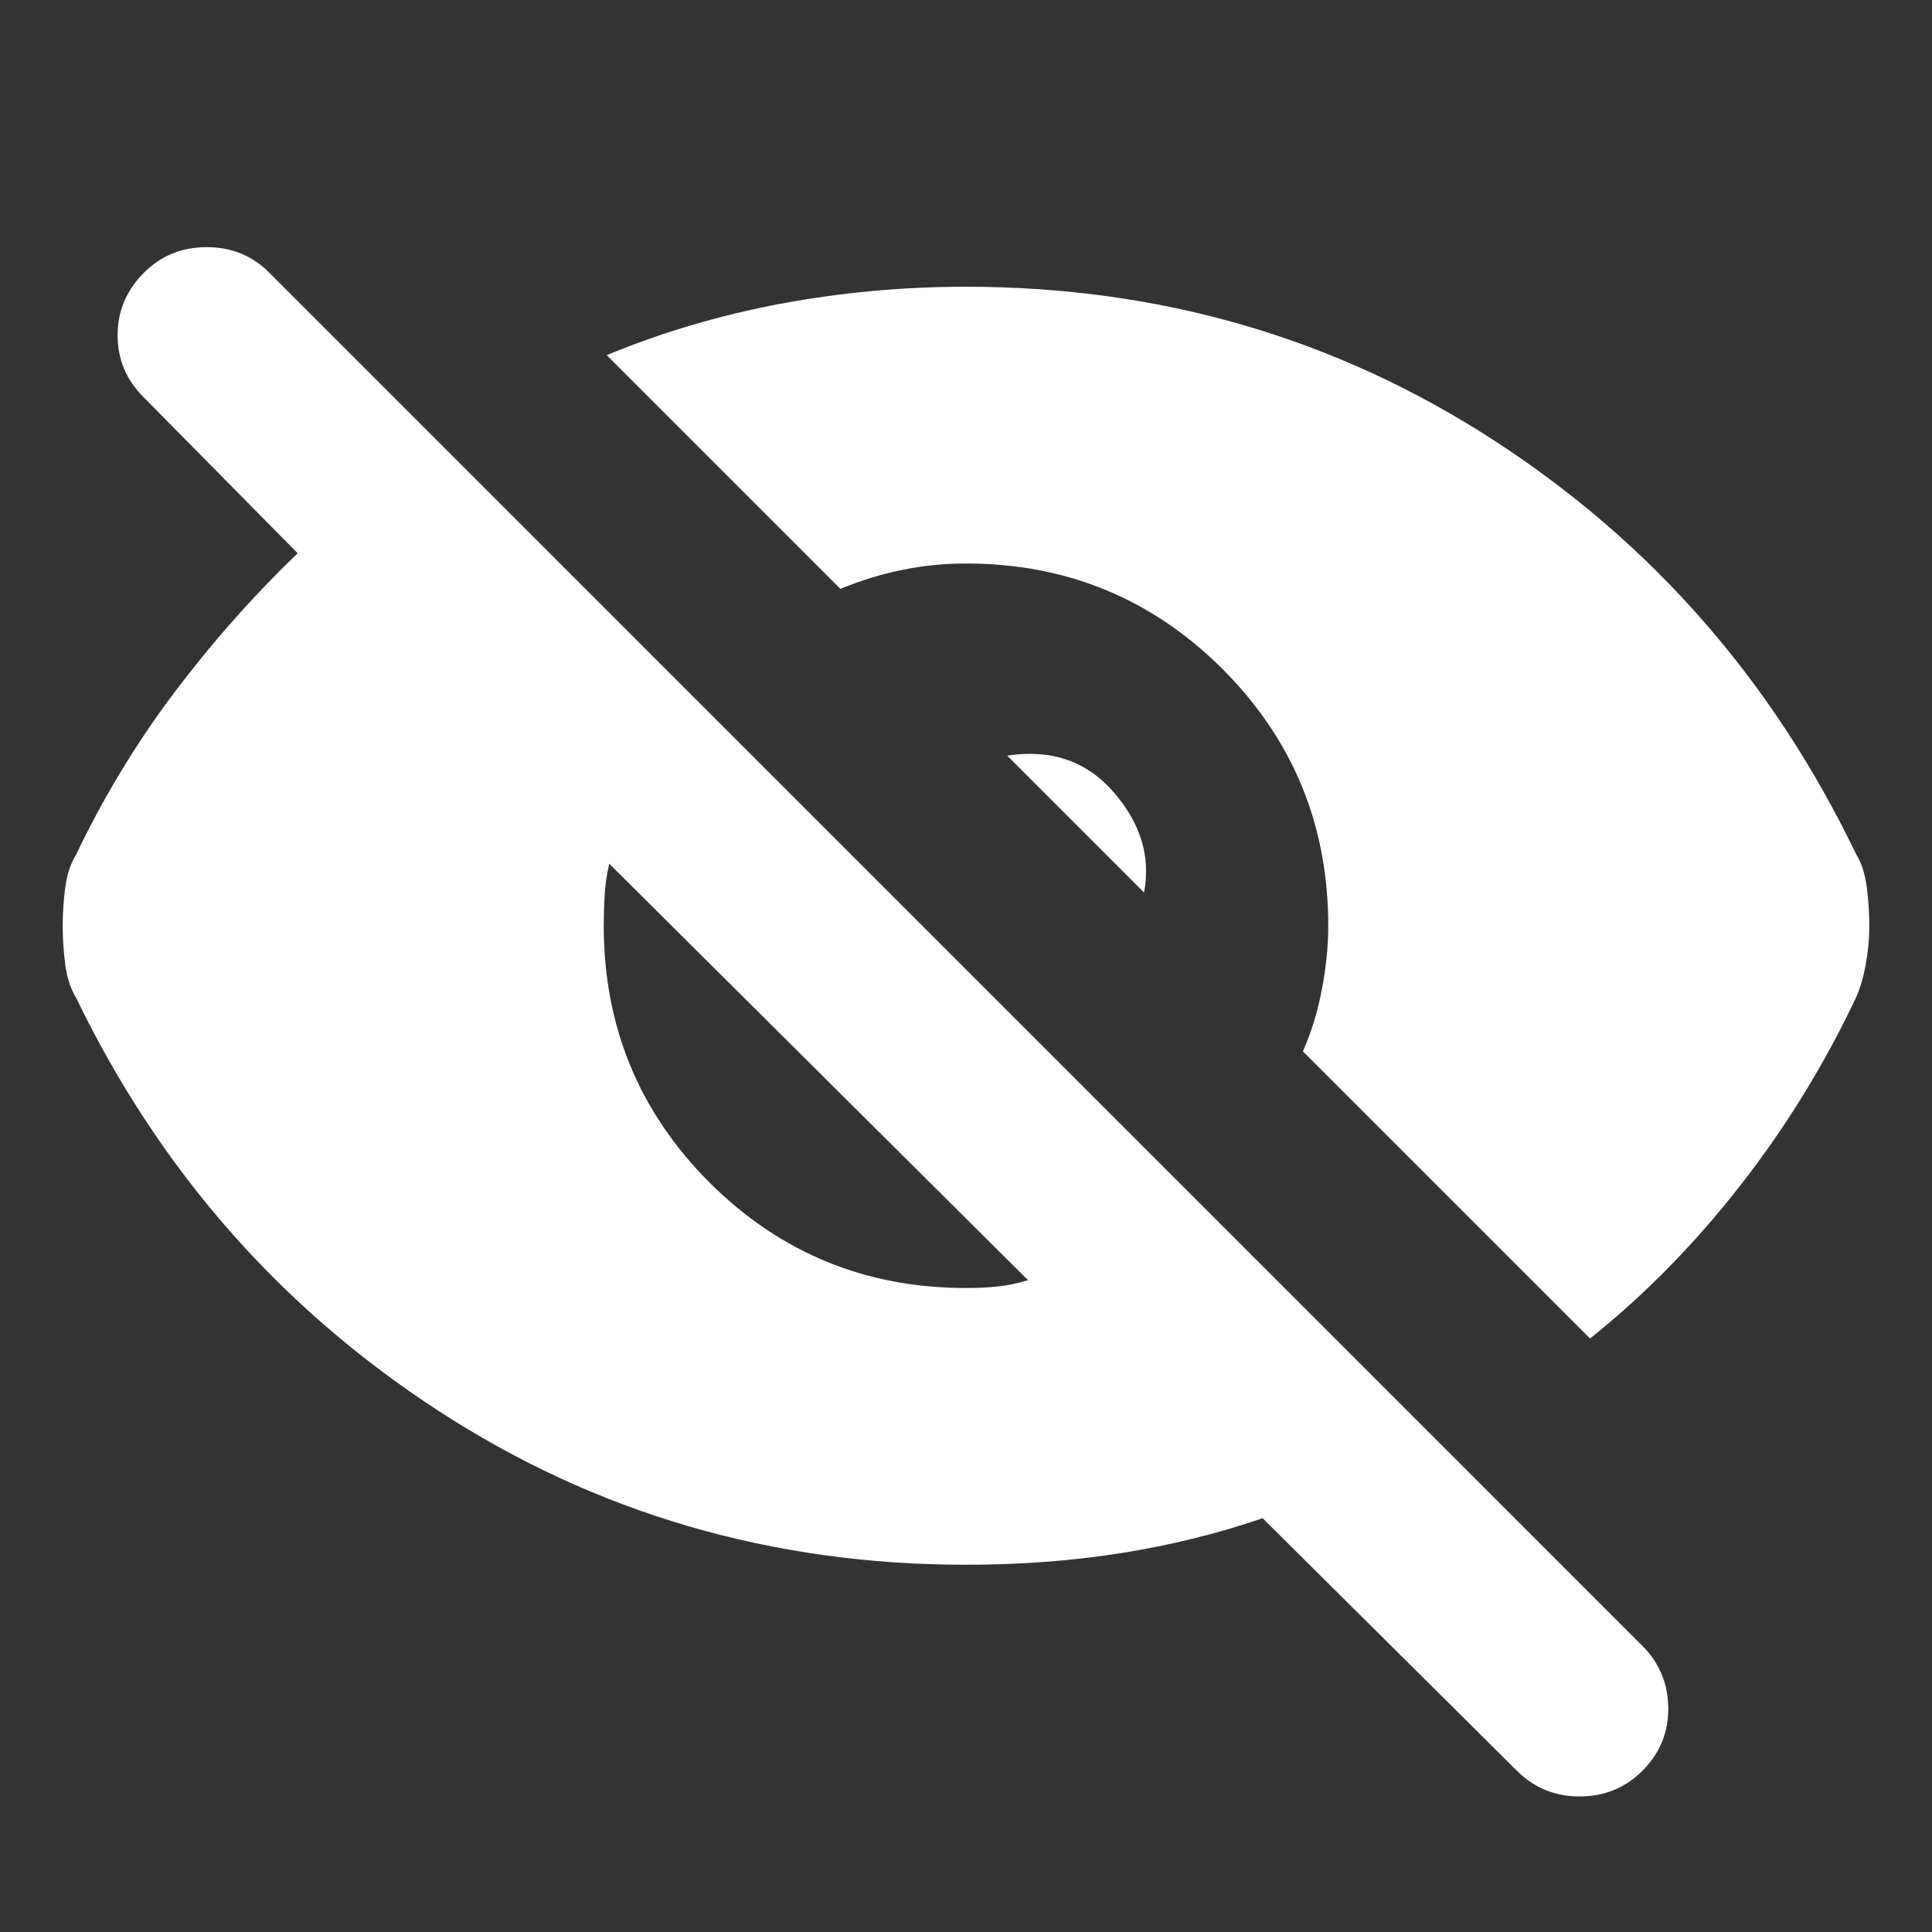 <svg width="24" height="24" viewBox="0 0 24 24" fill="none" xmlns="http://www.w3.org/2000/svg">
<rect x="0" y="0" width="24" height="24" fill="#333333" stroke="none"/>
<path d="M19.752 16.627L16.185 13.06C16.29 12.823 16.369 12.567 16.421 12.289C16.474 12.012 16.5 11.749 16.5 11.5C16.5 10.25 16.062 9.188 15.188 8.312C14.312 7.438 13.25 7 12 7C11.733 7 11.47 7.026 11.211 7.079C10.952 7.131 10.695 7.21 10.44 7.315L7.537 4.412C8.22 4.129 8.939 3.916 9.693 3.774C10.448 3.633 11.217 3.562 12 3.562C14.412 3.562 16.598 4.198 18.559 5.471C20.52 6.743 22.018 8.454 23.053 10.602C23.122 10.714 23.167 10.851 23.189 11.014C23.21 11.176 23.221 11.338 23.221 11.5C23.221 11.662 23.206 11.824 23.176 11.986C23.146 12.149 23.105 12.286 23.053 12.398C22.66 13.229 22.181 14.007 21.616 14.73C21.05 15.454 20.429 16.087 19.752 16.627ZM18.846 21.999L15.685 18.86C15.12 19.053 14.533 19.197 13.922 19.294C13.312 19.39 12.671 19.438 12 19.438C9.588 19.438 7.402 18.799 5.441 17.522C3.48 16.245 1.982 14.537 0.947 12.398C0.878 12.286 0.833 12.149 0.811 11.986C0.79 11.824 0.779 11.662 0.779 11.5C0.779 11.338 0.79 11.178 0.811 11.019C0.833 10.86 0.878 10.725 0.947 10.613C1.287 9.901 1.692 9.233 2.161 8.609C2.631 7.985 3.143 7.406 3.698 6.873L1.778 4.928C1.567 4.717 1.461 4.462 1.461 4.163C1.461 3.865 1.57 3.606 1.789 3.387C2.001 3.175 2.26 3.07 2.567 3.07C2.874 3.07 3.133 3.175 3.345 3.387L20.401 20.444C20.613 20.655 20.72 20.913 20.724 21.216C20.727 21.519 20.62 21.78 20.401 21.999C20.189 22.21 19.93 22.316 19.623 22.316C19.317 22.316 19.057 22.21 18.846 21.999ZM12 16C12.136 16 12.265 15.994 12.385 15.982C12.506 15.97 12.634 15.944 12.771 15.903L7.568 10.729C7.537 10.866 7.518 10.996 7.511 11.122C7.504 11.247 7.5 11.373 7.5 11.5C7.5 12.75 7.938 13.812 8.812 14.688C9.688 15.562 10.75 16 12 16ZM14.212 11.087L12.512 9.387C13.057 9.303 13.498 9.454 13.834 9.841C14.17 10.227 14.296 10.643 14.212 11.087Z" fill="white"/>
</svg>
